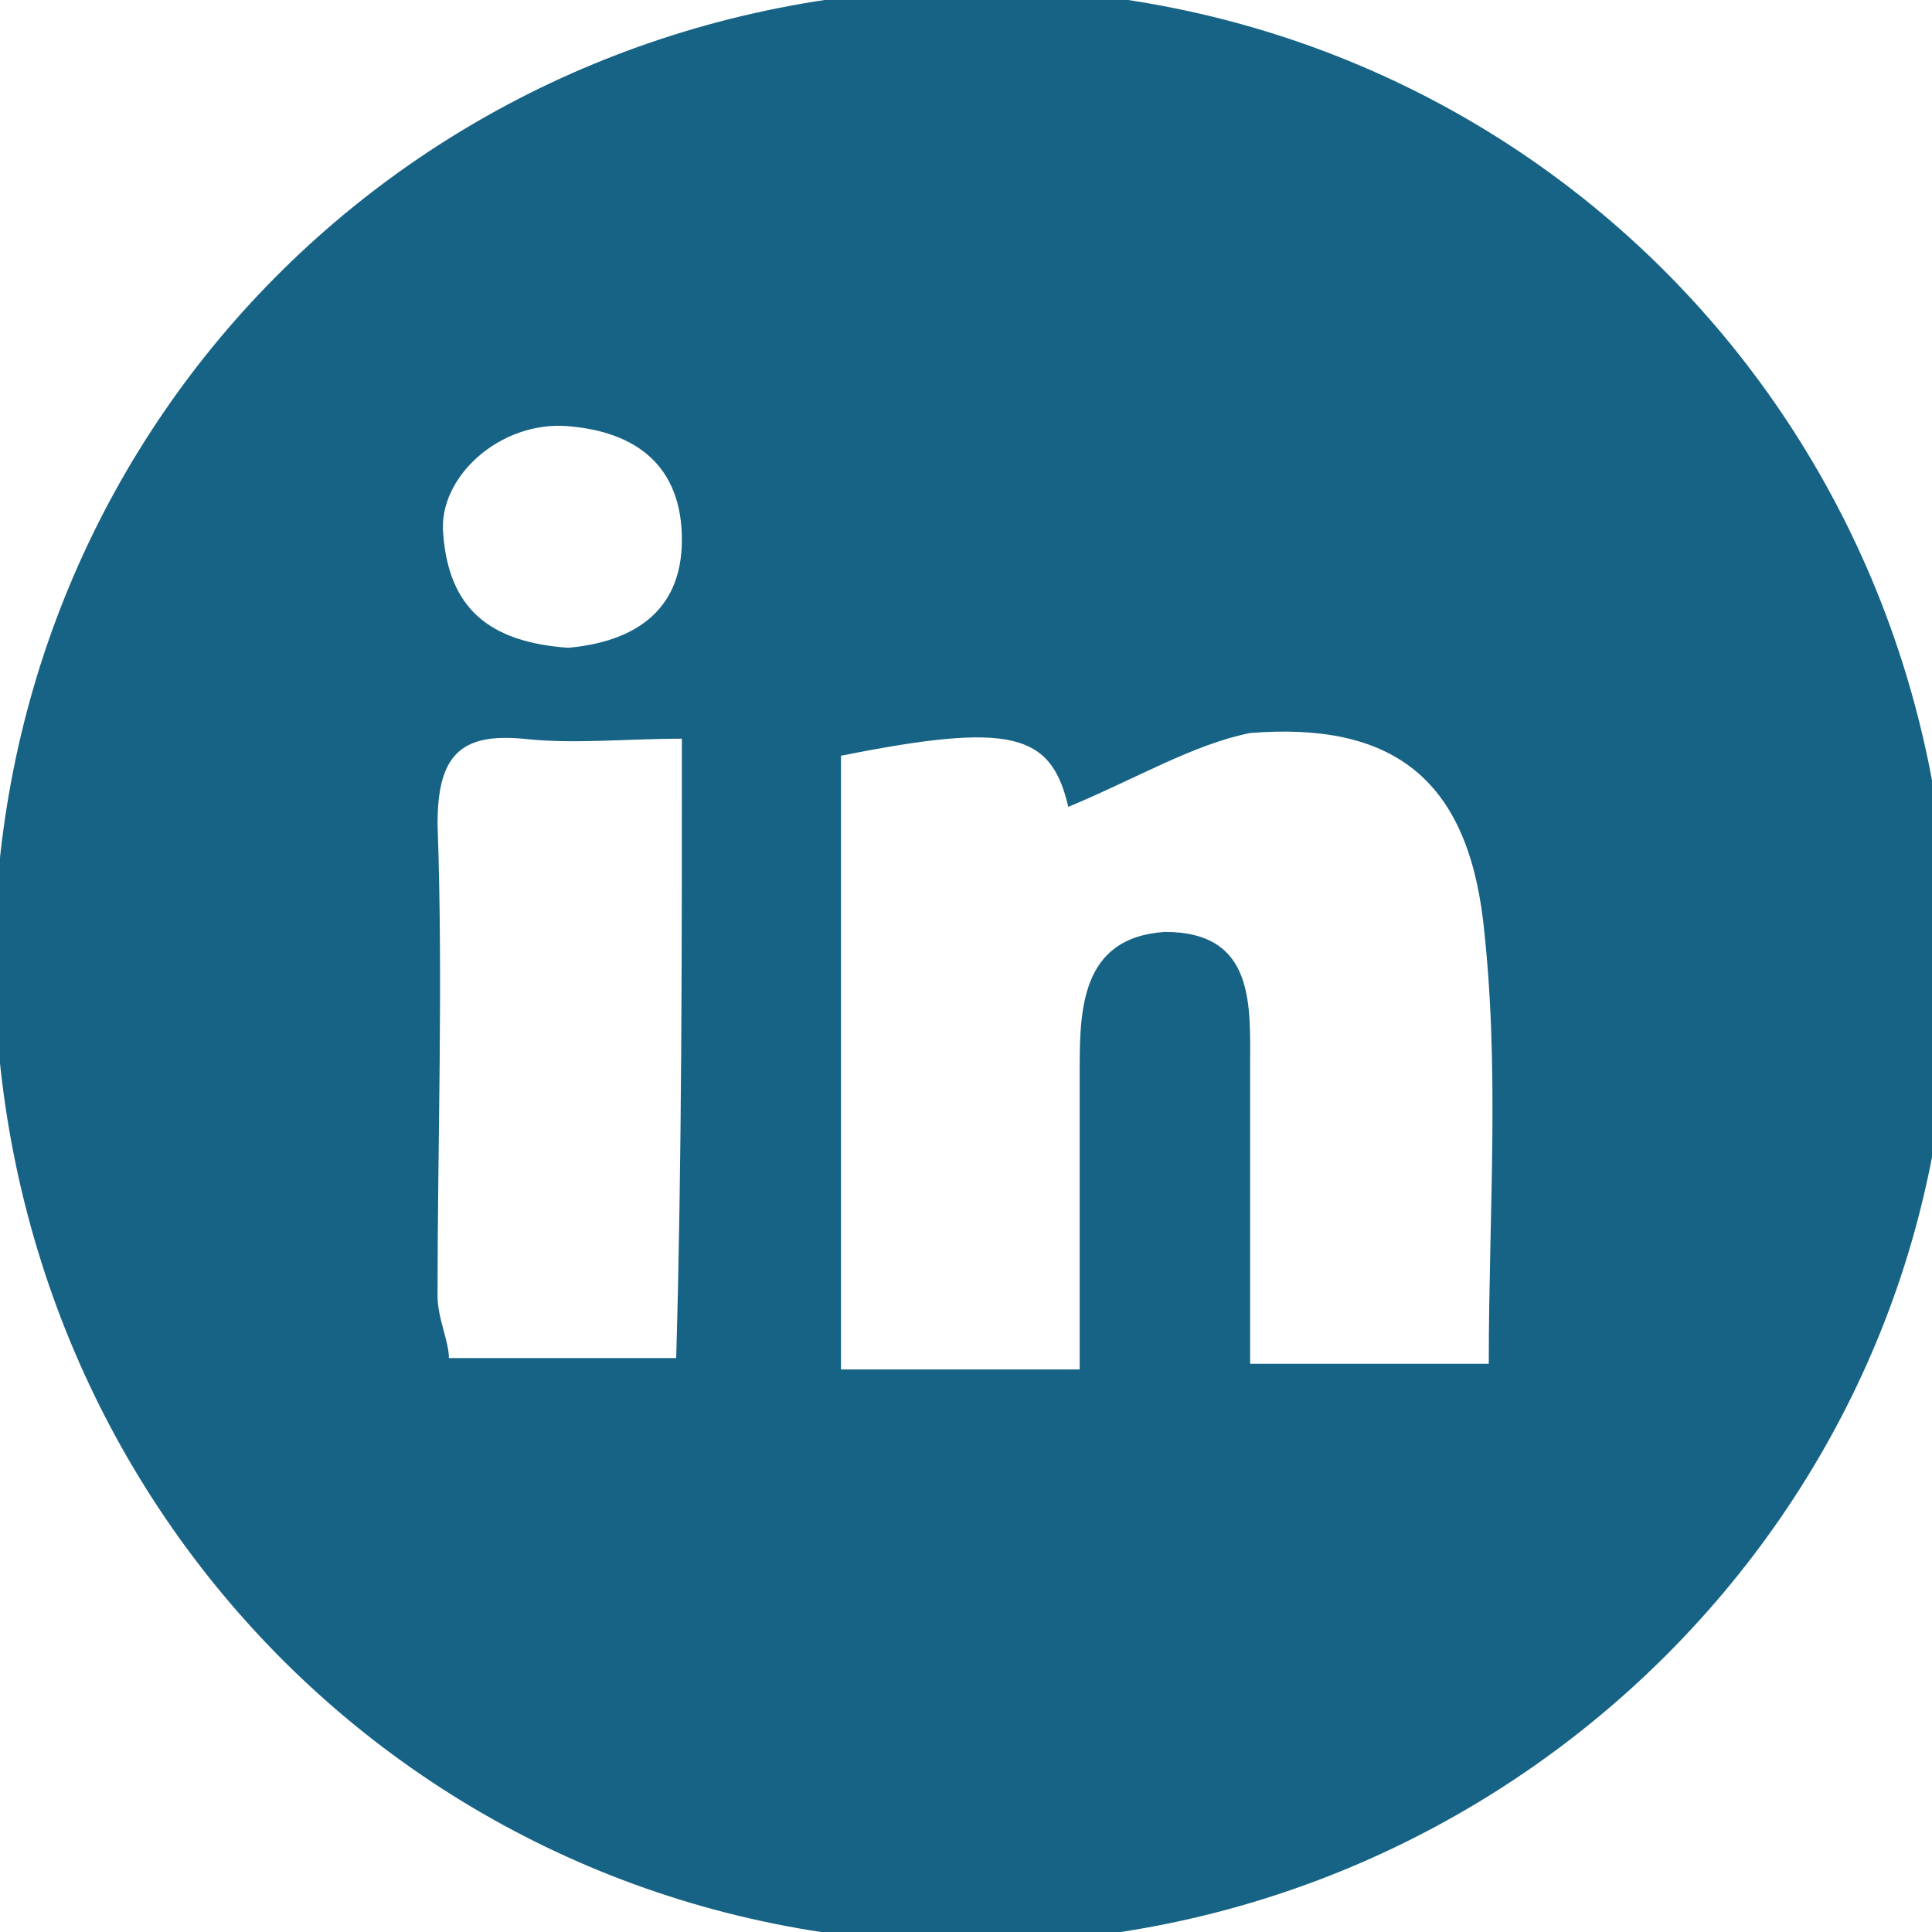 <?xml version="1.0" encoding="utf-8"?>
<!-- Generator: Adobe Illustrator 24.1.0, SVG Export Plug-In . SVG Version: 6.00 Build 0)  -->
<svg version="1.1" xmlns="http://www.w3.org/2000/svg" xmlns:xlink="http://www.w3.org/1999/xlink" x="0px" y="0px"
	 viewBox="0 0 34 34" style="enable-background:new 0 0 34 34;" xml:space="preserve">
<style type="text/css">
	.st0{fill:#176385;}
</style>
<g id="Capa_1">
</g>
<g id="Capa_2">
</g>
<g id="Capa_3">
</g>
<g id="Capa_4">
	<path class="st0" d="M17.1,34.2c-9.6,0-17.2-7.7-17.2-17.4c0.1-9.5,7.7-17,17.3-17c9.6,0,17.2,7.7,17.1,17.4
		C34.3,26.6,26.5,34.2,17.1,34.2z M18.8,14.2c-0.3-1.3-1-1.5-4-0.9c0,3.5,0,7.1,0,10.8c1.4,0,2.7,0,4.2,0c0-1.8,0-3.5,0-5.2
		c0-1.1,0-2.4,1.5-2.5c1.6,0,1.5,1.3,1.5,2.4c0,1.8,0,3.5,0,5.2c1.5,0,2.8,0,4.2,0c0-2.7,0.2-5.2-0.1-7.8c-0.3-2.5-1.6-3.5-4.1-3.3
		C21,13.1,20,13.7,18.8,14.2z M12,13c-1,0-1.9,0.1-2.8,0c-1.1-0.1-1.5,0.3-1.5,1.5c0.1,2.8,0,5.6,0,8.3c0,0.4,0.2,0.8,0.2,1.1
		c1.5,0,2.7,0,4,0C12,20.4,12,16.8,12,13z M10,11.4c1.1-0.1,2-0.6,2-1.9c0-1.3-0.8-1.9-2-2C8.8,7.4,7.7,8.4,7.8,9.4
		C7.9,10.7,8.6,11.3,10,11.4z"/>
</g>
<g id="Capa_5">
</g>
</svg>
